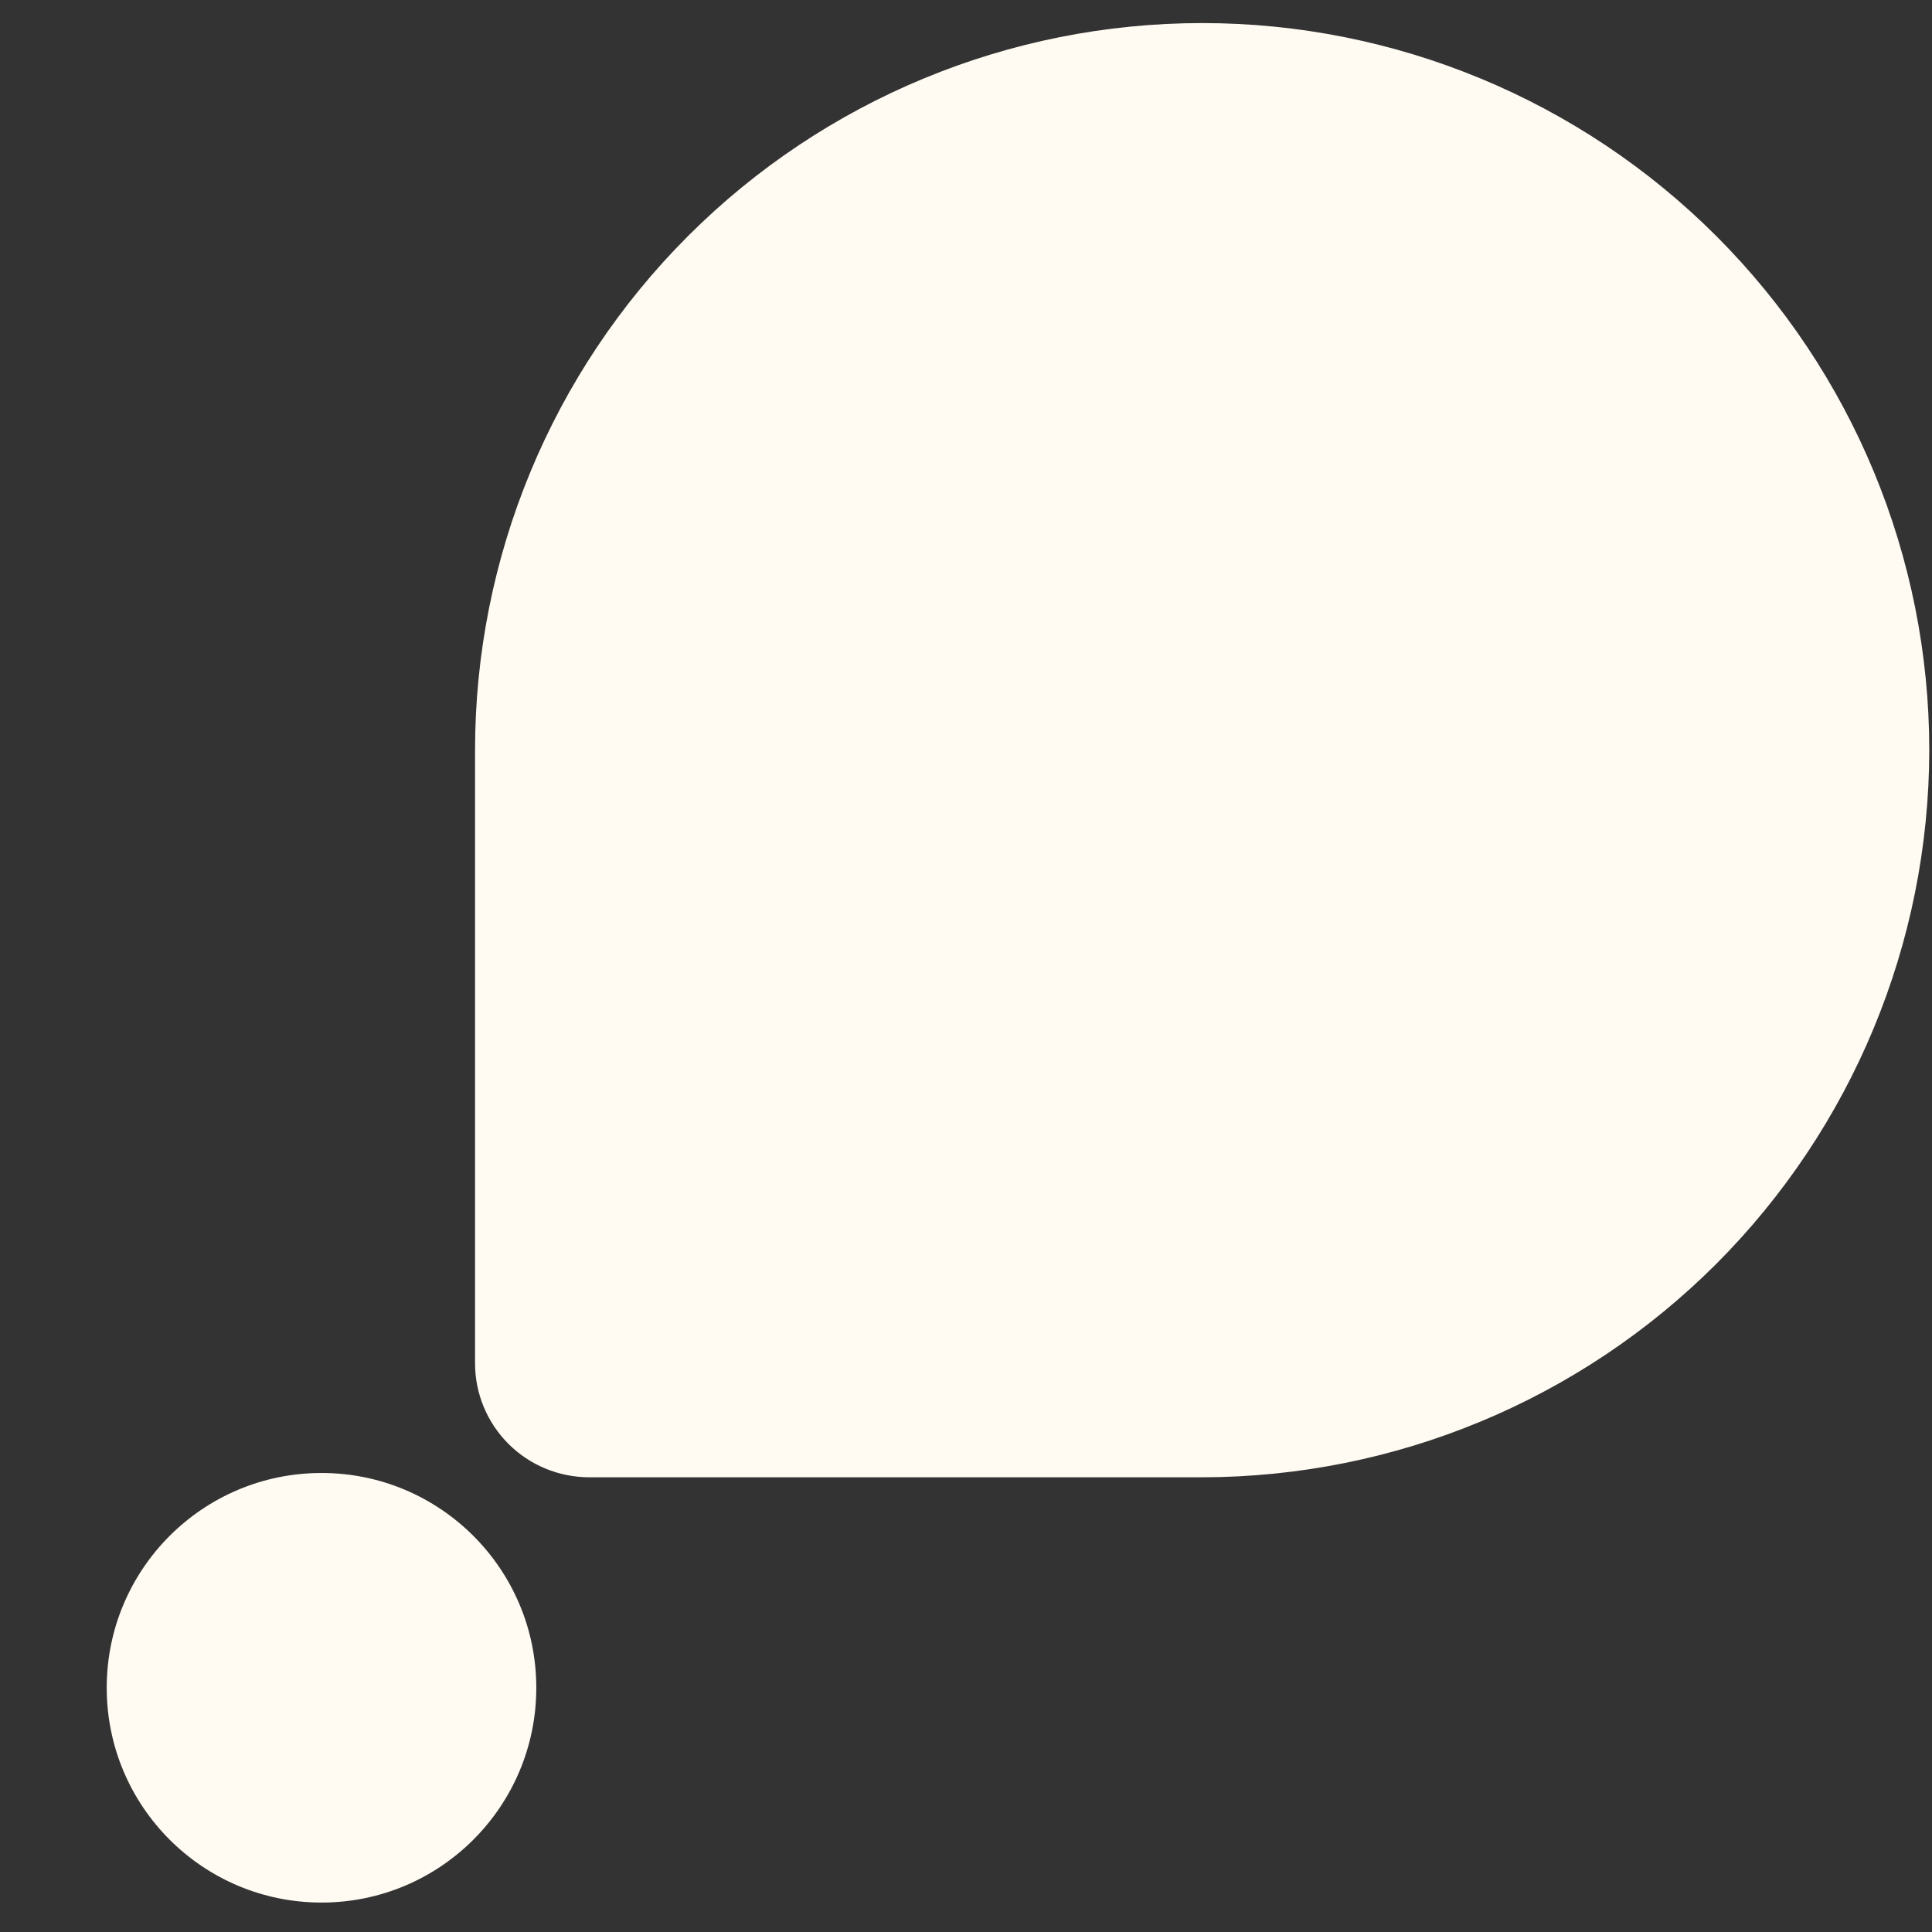 <svg width="17" height="17" viewBox="0 0 17 17" fill="none" xmlns="http://www.w3.org/2000/svg">
<rect x="0" y="0" width="17" height="17" fill="#333333" stroke="none"/>
<path d="M16.976 6.601C16.974 8.297 16.299 9.923 15.1 11.123C13.9 12.322 12.274 12.997 10.578 12.999H5.183C4.917 12.998 4.662 12.893 4.474 12.705C4.286 12.517 4.18 12.262 4.18 11.996V6.601C4.18 4.904 4.854 3.277 6.054 2.077C7.254 0.877 8.881 0.203 10.578 0.203C12.275 0.203 13.902 0.877 15.102 2.077C16.302 3.277 16.976 4.904 16.976 6.601Z" fill="#FFFAF2"/>
<circle cx="2.829" cy="14.851" r="1.89" fill="#FFFAF2"/>
</svg>
